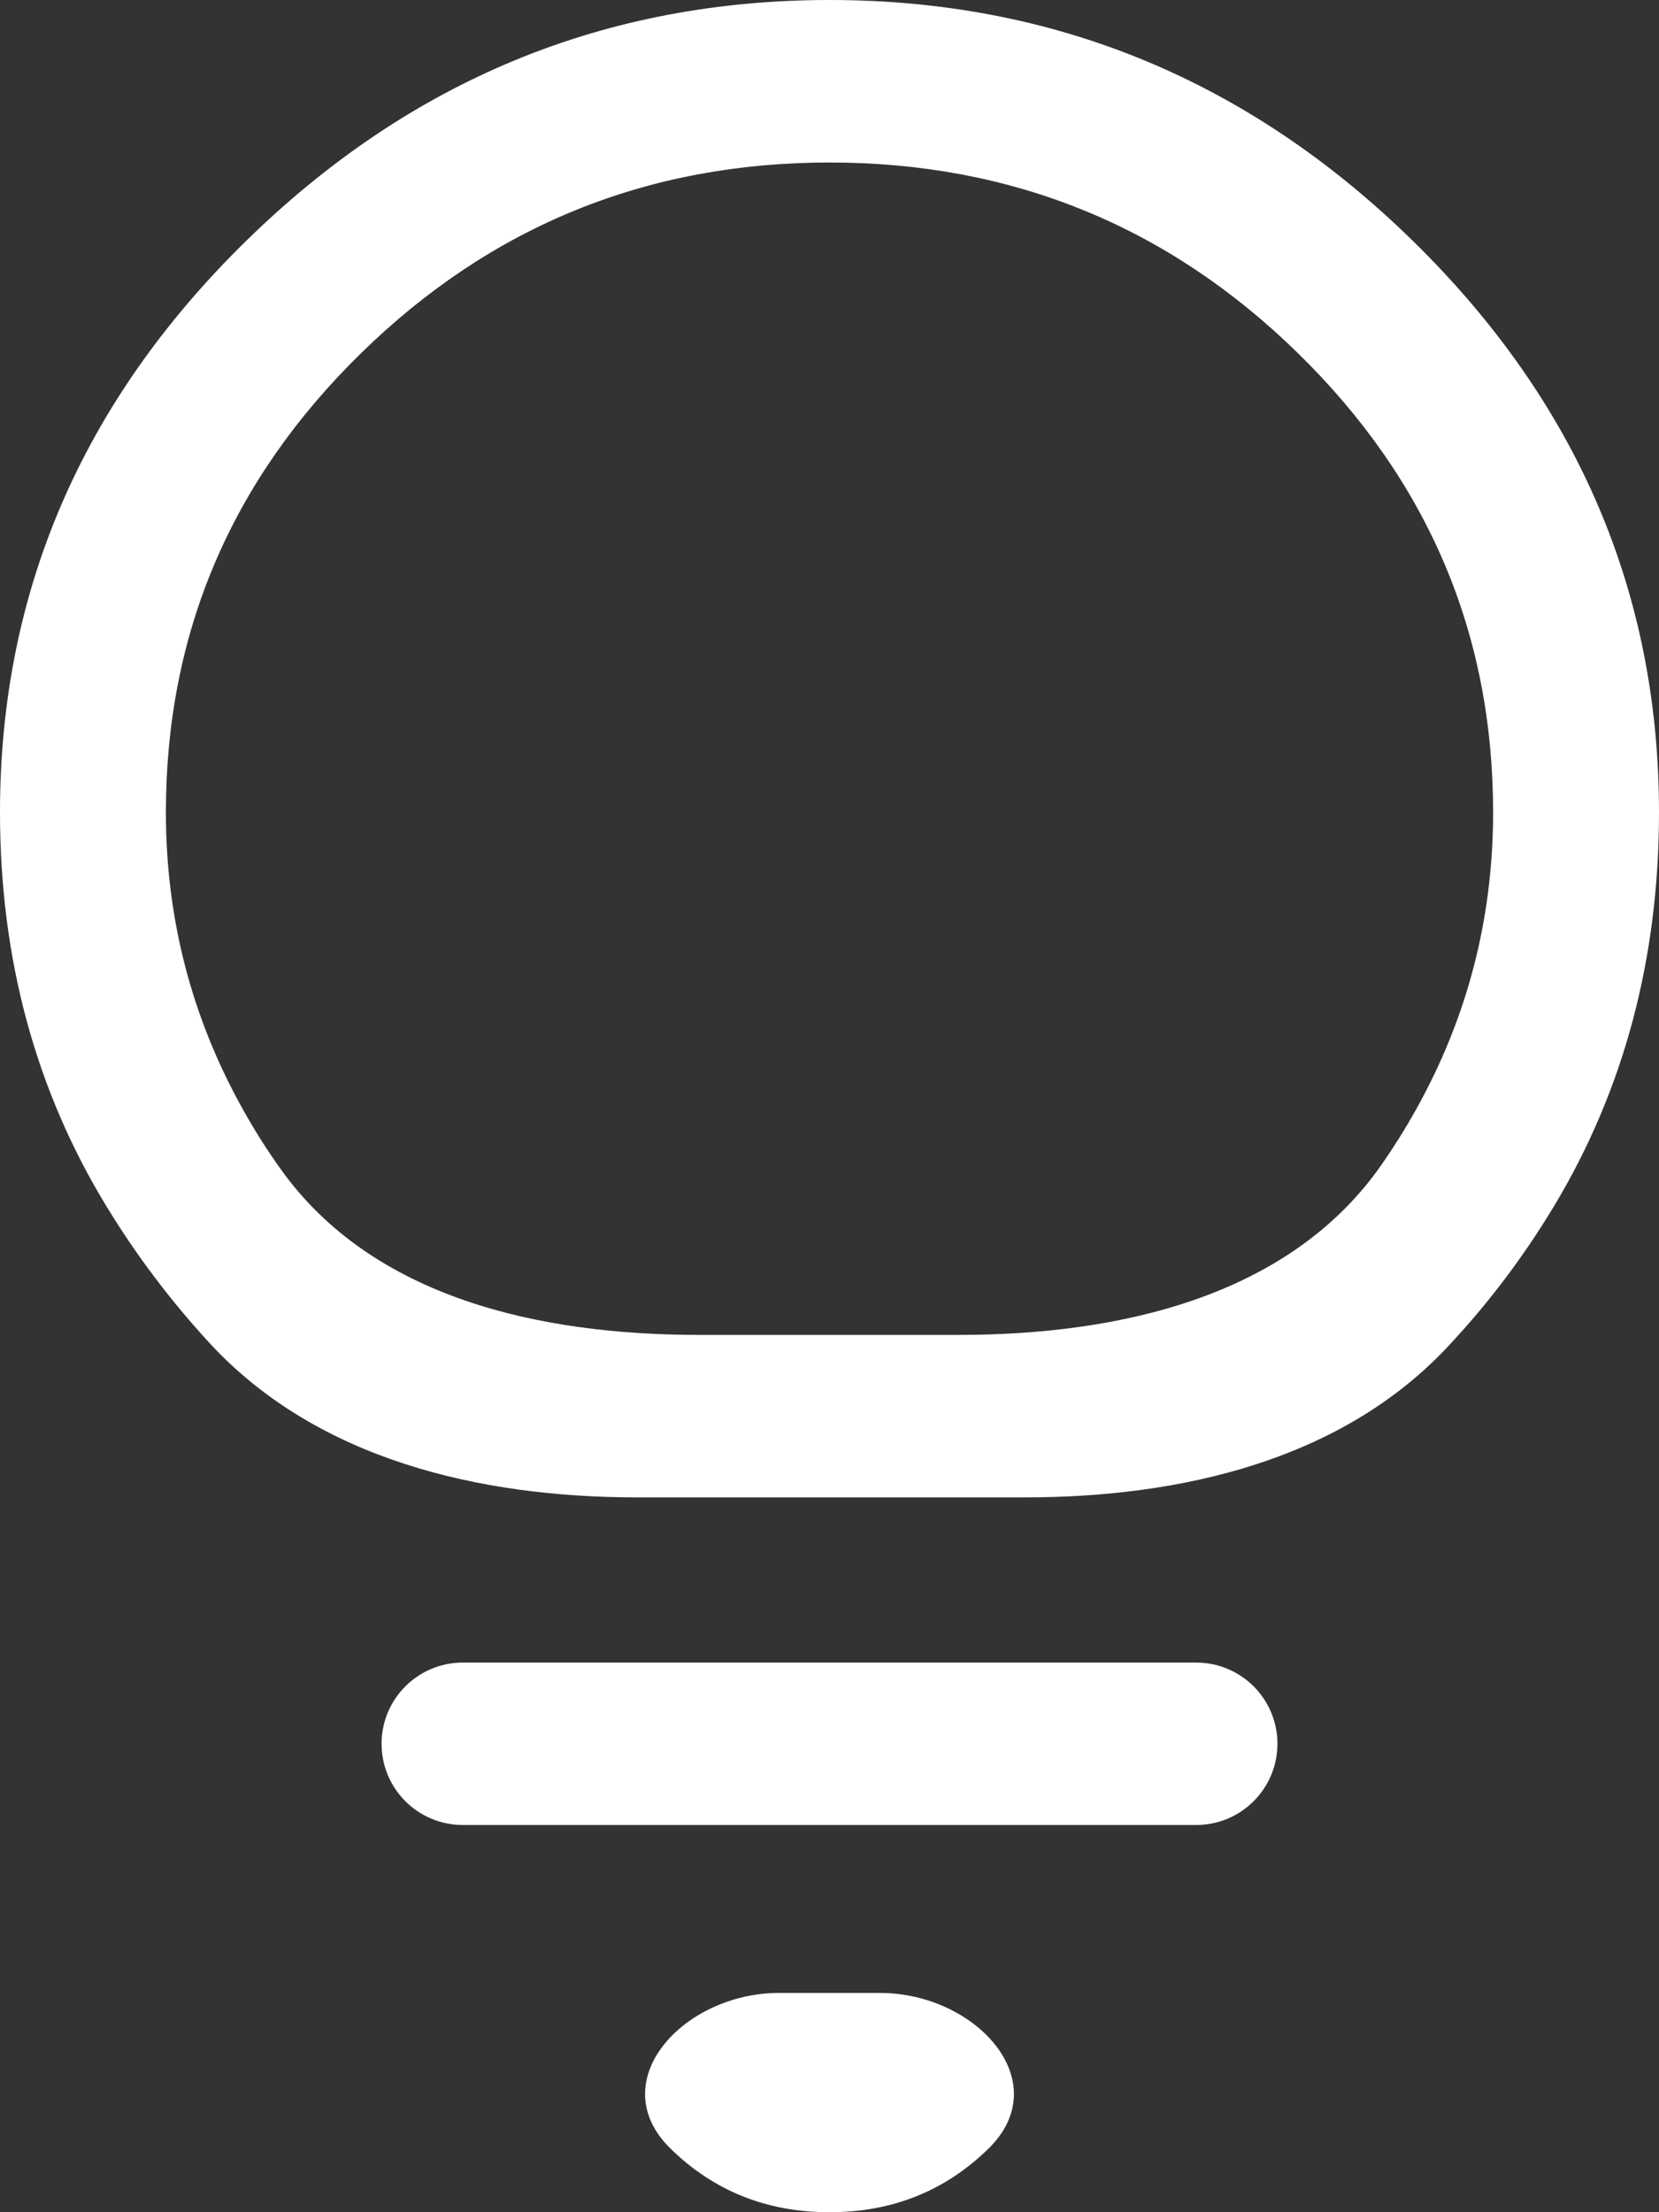 <svg width="18" height="24" viewBox="0 0 18 24" fill="none" xmlns="http://www.w3.org/2000/svg">
<rect x="0" y="0" width="18" height="24" fill="#333333" stroke="none"/>
<path d="M9 24C8.32 24 7.745 23.77 7.275 23.31V23.31C6.532 22.582 7.413 21.621 8.453 21.621H9.547C10.587 21.621 11.468 22.582 10.725 23.31V23.31C10.255 23.77 9.68 24 9 24ZM5.021 19.799C4.535 19.799 4.14 19.405 4.14 18.918V18.918C4.14 18.431 4.535 18.037 5.021 18.037H12.979C13.465 18.037 13.86 18.431 13.86 18.918V18.918C13.86 19.405 13.465 19.799 12.979 19.799H5.021ZM6.916 16.245C5.201 16.245 3.438 15.832 2.275 14.572C1.853 14.114 1.479 13.619 1.155 13.087C0.385 11.824 0 10.399 0 8.813C0 6.423 0.89 4.357 2.67 2.614C4.45 0.871 6.56 0 9 0C11.44 0 13.55 0.871 15.33 2.614C17.11 4.357 18 6.423 18 8.813C18 10.399 17.62 11.824 16.86 13.087C16.531 13.633 16.149 14.14 15.711 14.607C14.554 15.845 12.811 16.245 11.117 16.245H6.916ZM3.048 12.687C4.047 14.085 5.863 14.482 7.582 14.482H10.402C12.15 14.482 13.995 14.067 14.992 12.632C15.123 12.444 15.246 12.248 15.36 12.044C15.92 11.045 16.2 9.968 16.2 8.813C16.2 6.874 15.495 5.214 14.085 3.834C12.675 2.453 10.98 1.763 9 1.763C7.02 1.763 5.325 2.453 3.915 3.834C2.505 5.214 1.8 6.874 1.8 8.813C1.8 9.968 2.08 11.045 2.64 12.044C2.765 12.268 2.901 12.482 3.048 12.687Z" fill="white"/>
</svg>
